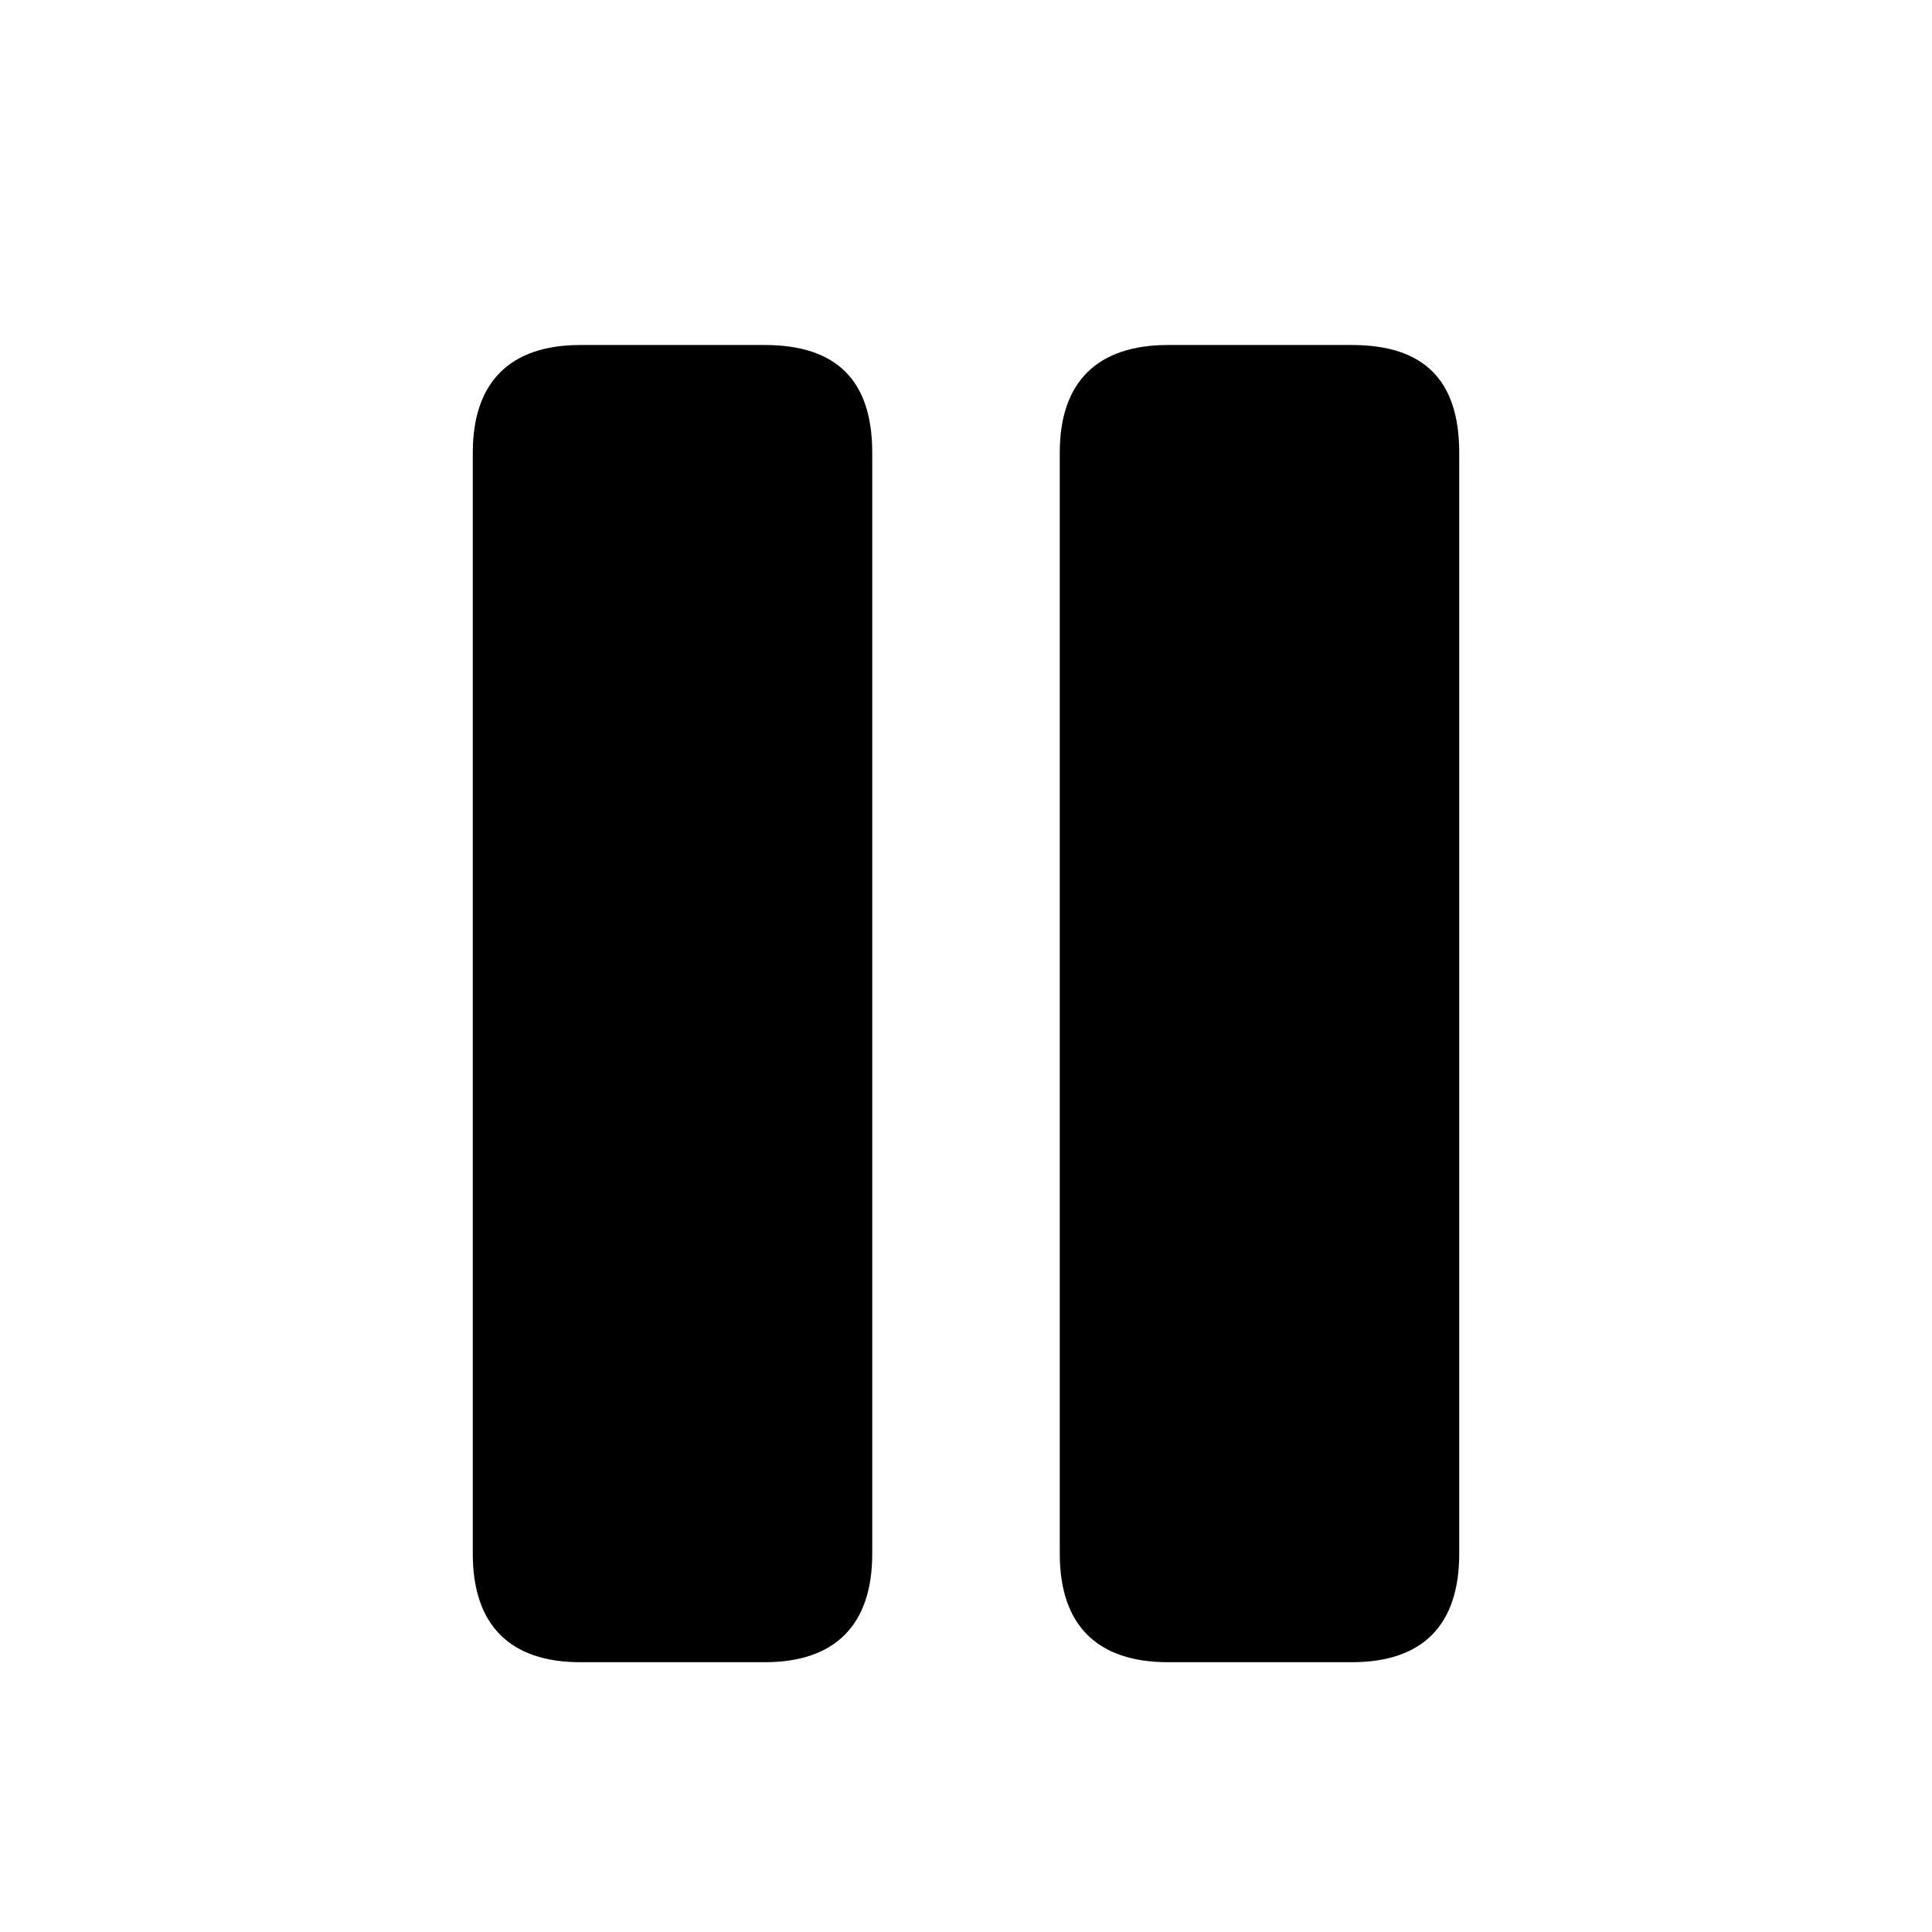 <svg width="28" height="28" viewBox="0 0 28 28" fill="none" xmlns="http://www.w3.org/2000/svg">
<path d="M8.41 24.09H11.082C12.102 24.09 12.641 23.551 12.641 22.52V6.559C12.641 5.492 12.102 5 11.082 5H8.41C7.391 5 6.852 5.539 6.852 6.559V22.52C6.852 23.551 7.391 24.09 8.41 24.09ZM16.93 24.09H19.59C20.621 24.09 21.148 23.551 21.148 22.52V6.559C21.148 5.492 20.621 5 19.59 5H16.93C15.898 5 15.359 5.539 15.359 6.559V22.52C15.359 23.551 15.898 24.09 16.93 24.09Z" fill="black"/>
</svg>
